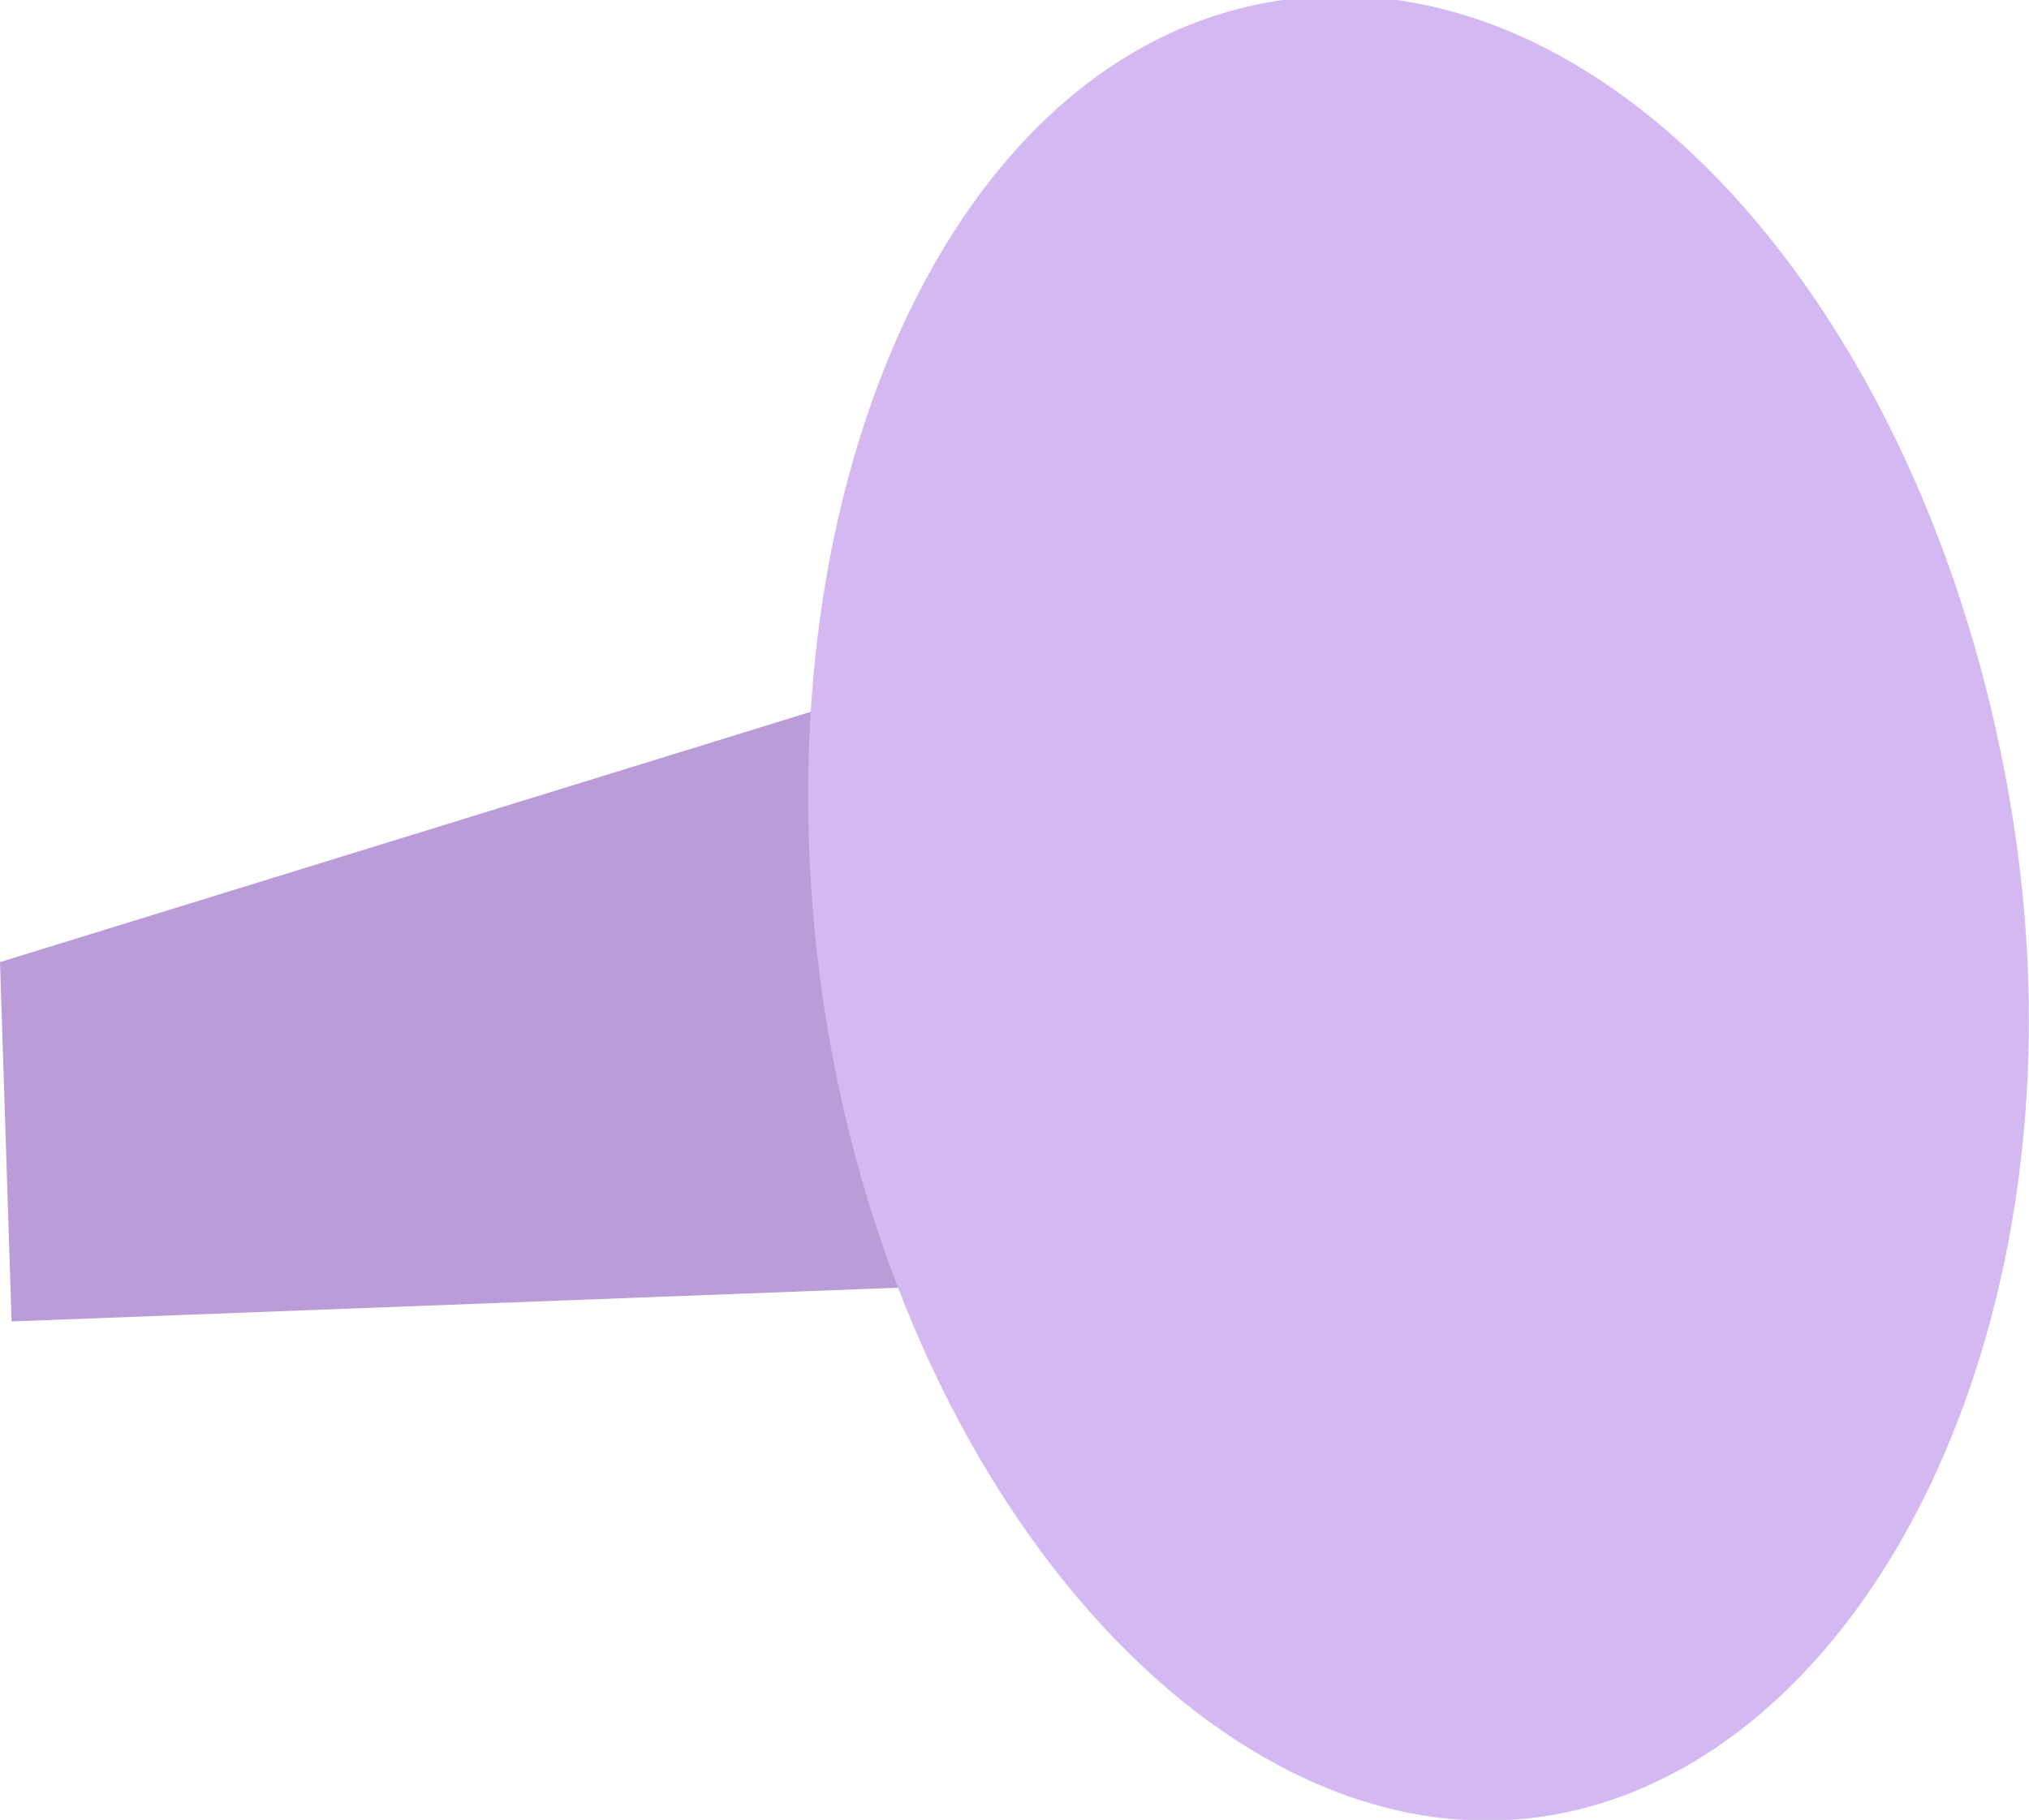 <svg xmlns="http://www.w3.org/2000/svg" viewBox="0 0 5.25 4.71"><defs><style>.cls-1{fill:#ba9cd8;}.cls-2{fill:#d3b8f2;}</style></defs><g id="Layer_2" data-name="Layer 2"><g id="game"><polygon class="cls-1" points="2.92 3.31 0.03 3.42 0 2.49 2.85 1.61 2.92 3.31"/><path class="cls-2" d="M2.13,2.59C2.32,3.88,3.17,4.83,4,4.7S5.41,3.42,5.21,2.13,4.18-.12,3.32,0,1.94,1.29,2.13,2.59Z"/></g></g></svg>